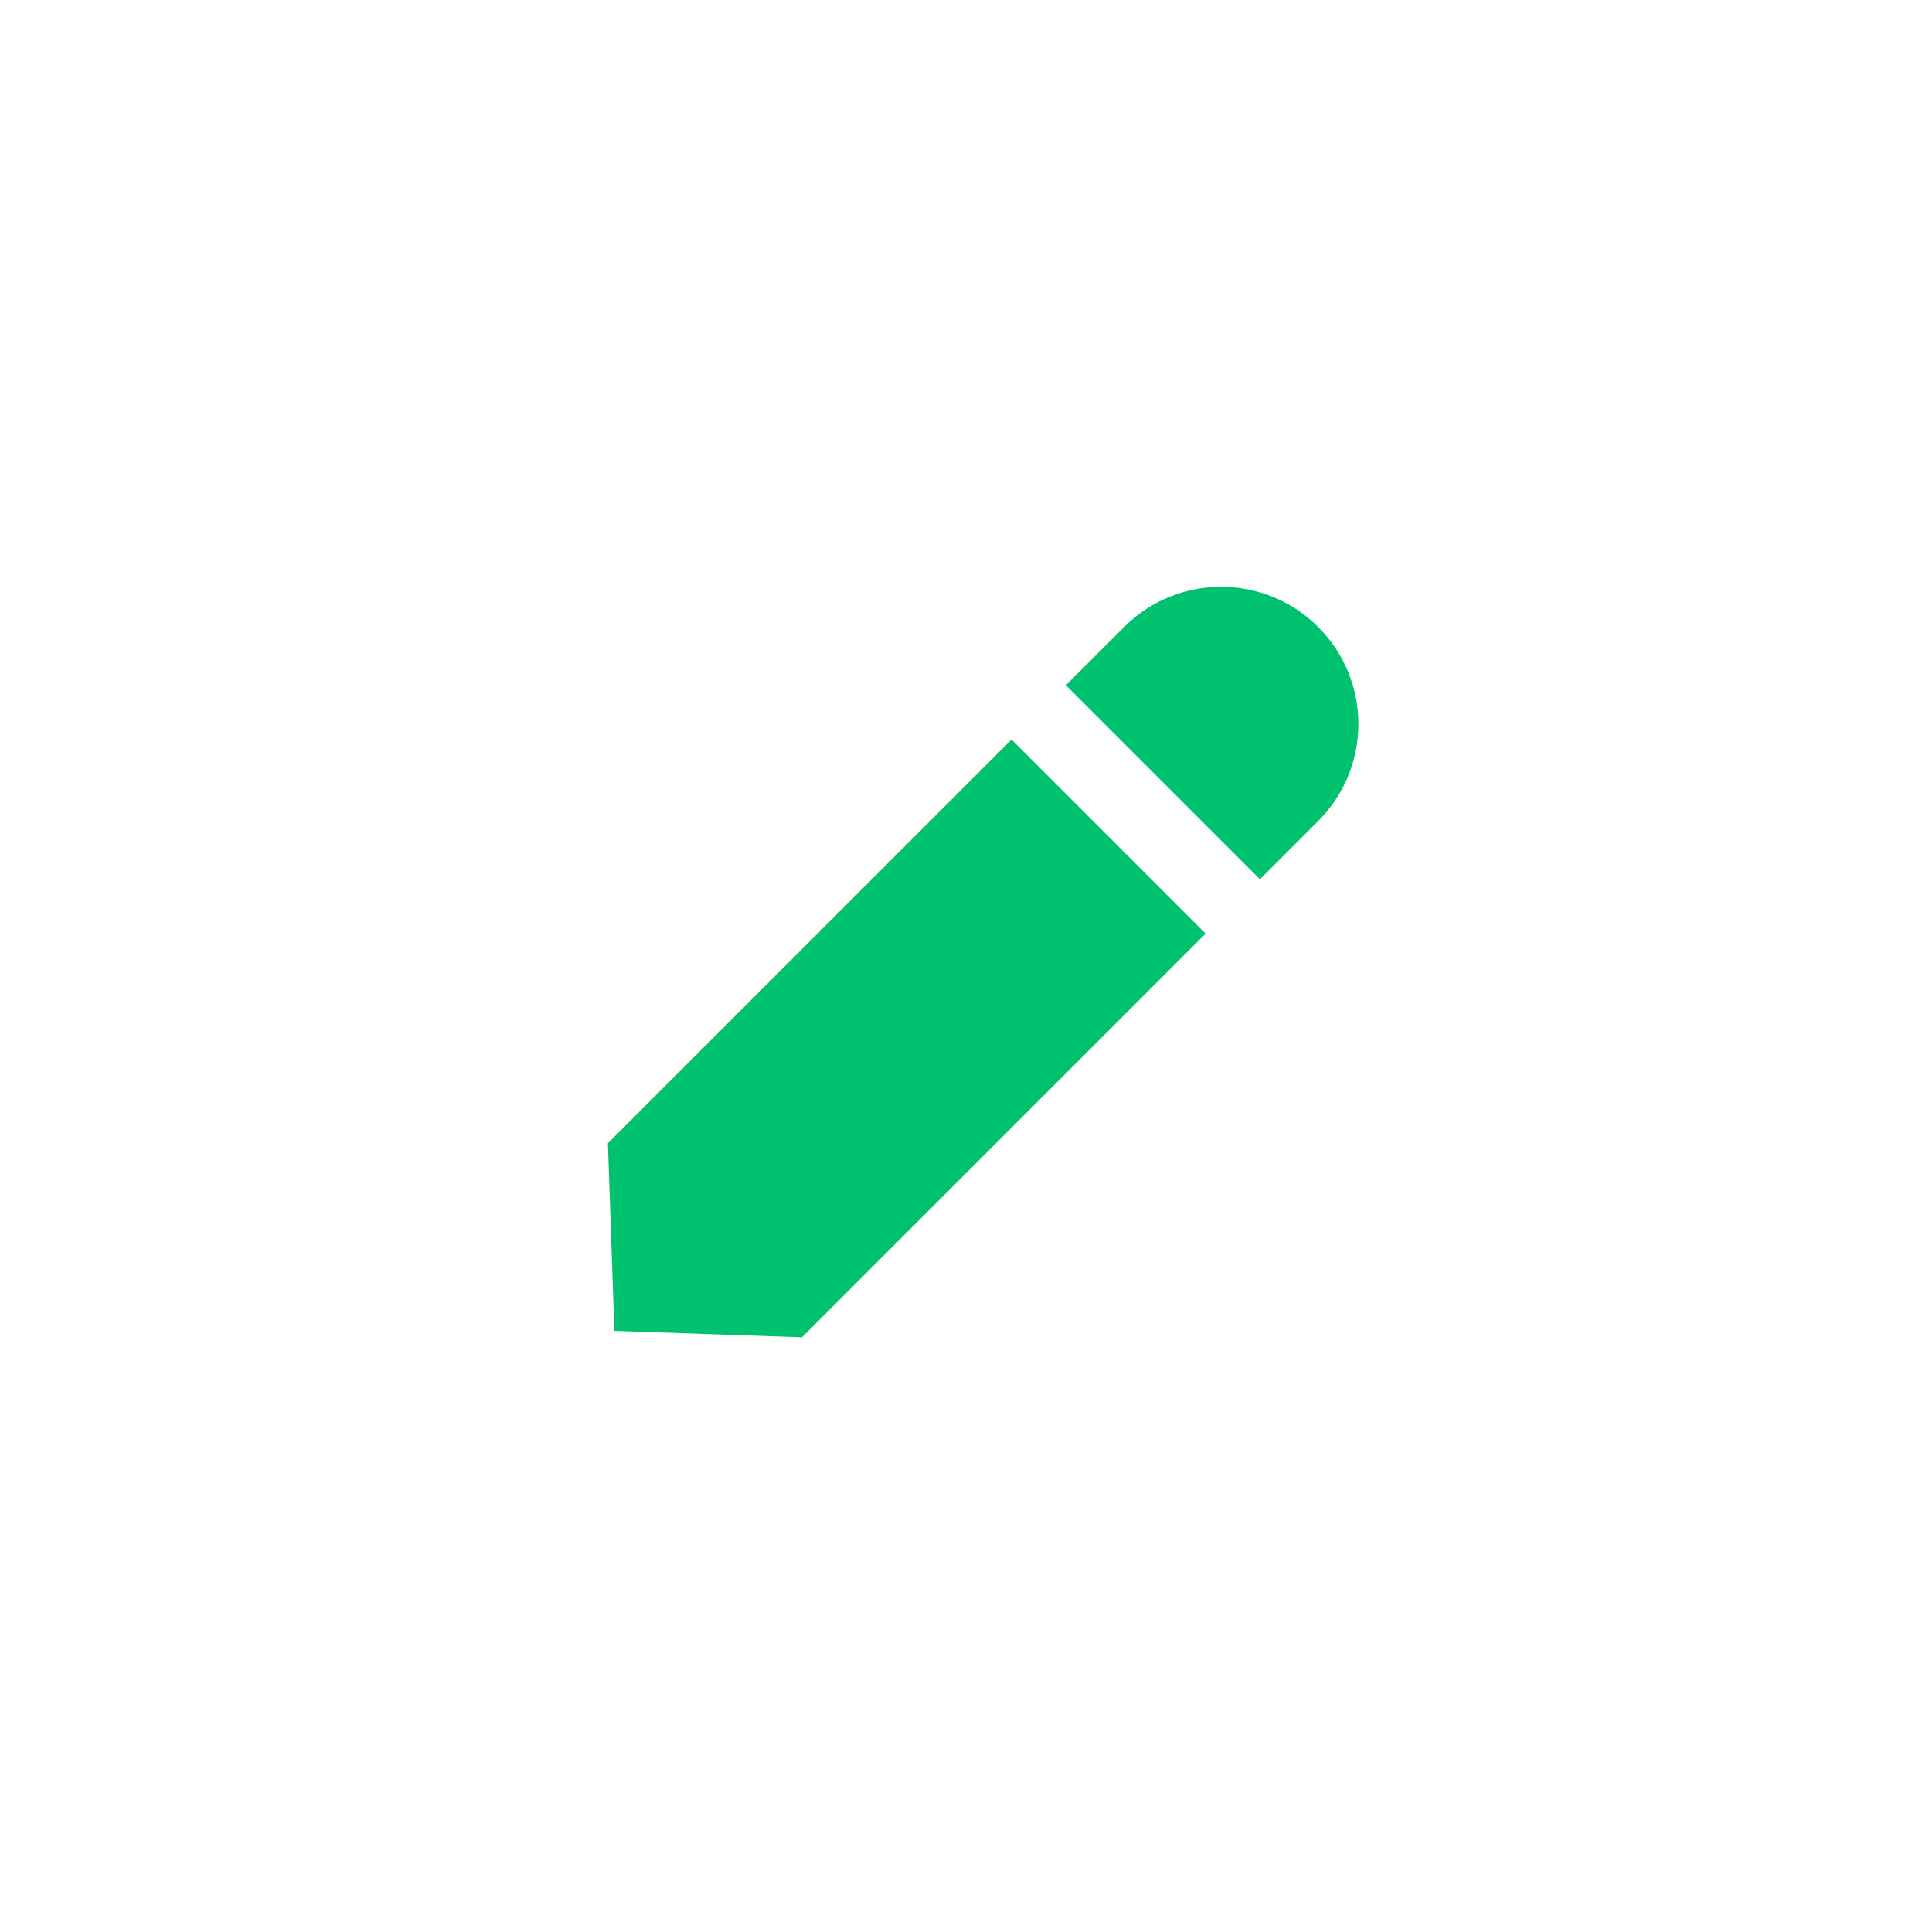   <svg xmlns="http://www.w3.org/2000/svg" width="49" height="49" viewBox="0 0 49 49" fill="none">
  <g filter="url(#filter0_d_2260_6367)">
    <path d="M4 23.5C4 12.178 13.178 3 24.5 3C35.822 3 45 12.178 45 23.5C45 34.822 35.822 44 24.5 44C13.178 44 4 34.822 4 23.5Z" fill="white"/>
    <path fill-rule="evenodd" clip-rule="evenodd" d="M30.577 22.678L25.655 17.756L15.417 27.994L15.581 32.752L20.339 32.916L30.577 22.678Z" fill="#00C16E"/>
    <path d="M28.51 14.901C29.869 13.542 32.073 13.542 33.432 14.901C34.791 16.26 34.791 18.464 33.432 19.823L31.955 21.3L27.033 16.378L28.51 14.901Z" fill="#00C16E"/>
  </g>
  <defs>
    <filter id="filter0_d_2260_6367" x="0" y="0" width="49" height="49" filterUnits="userSpaceOnUse" color-interpolation-filters="sRGB">
      <feFlood flood-opacity="0" result="BackgroundImageFix"/>
      <feColorMatrix in="SourceAlpha" type="matrix" values="0 0 0 0 0 0 0 0 0 0 0 0 0 0 0 0 0 0 127 0" result="hardAlpha"/>
      <feOffset dy="1"/>
      <feGaussianBlur stdDeviation="2"/>
      <feComposite in2="hardAlpha" operator="out"/>
      <feColorMatrix type="matrix" values="0 0 0 0 0.133 0 0 0 0 0.141 0 0 0 0 0.141 0 0 0 1 0"/>
      <feBlend mode="normal" in2="BackgroundImageFix" result="effect1_dropShadow_2260_6367"/>
      <feBlend mode="normal" in="SourceGraphic" in2="effect1_dropShadow_2260_6367" result="shape"/>
    </filter>
  </defs>
</svg>
